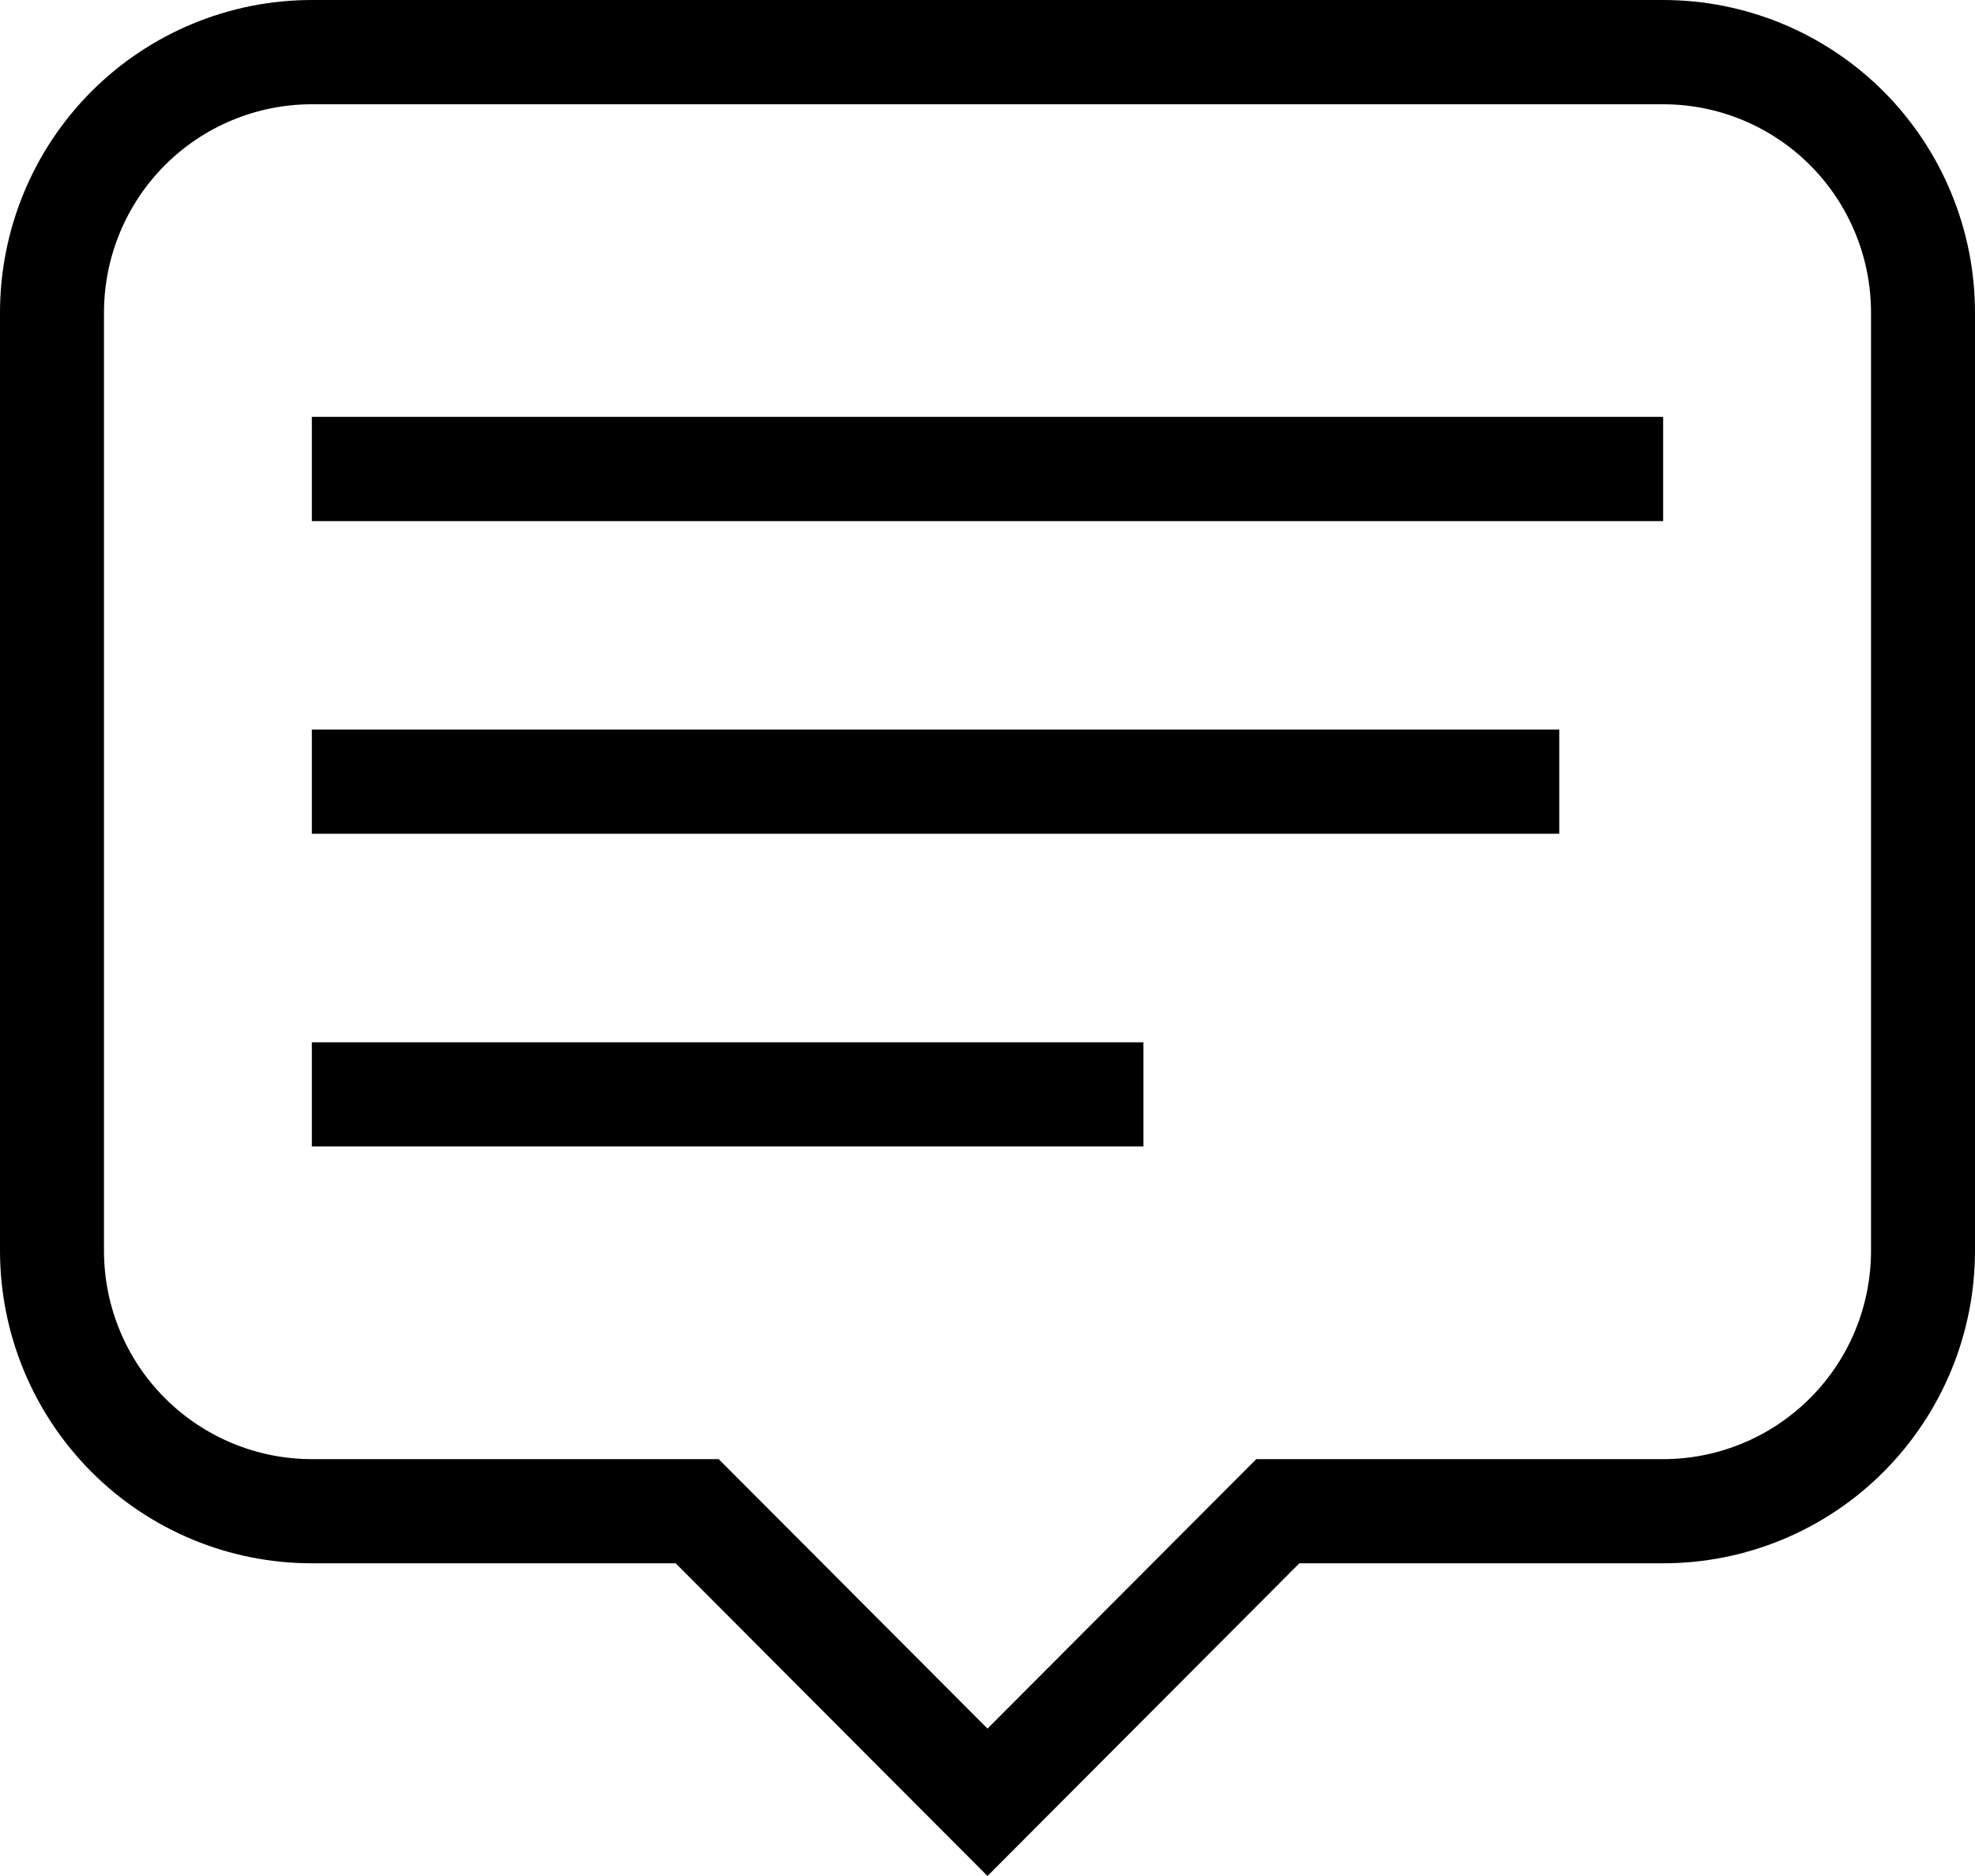 <svg width="20" height="19" viewBox="0 0 20 19" fill="none" xmlns="http://www.w3.org/2000/svg">
<path d="M3.158 0H16.842C17.68 0 18.483 0.334 19.075 0.927C19.667 1.521 20 2.327 20 3.167V12.667C20 13.507 19.667 14.312 19.075 14.906C18.483 15.5 17.68 15.833 16.842 15.833H13.158L10 19L6.842 15.833H3.158C2.32 15.833 1.517 15.5 0.925 14.906C0.333 14.312 0 13.507 0 12.667V3.167C0 2.327 0.333 1.521 0.925 0.927C1.517 0.334 2.32 0 3.158 0ZM3.158 1.056C2.6 1.056 2.064 1.278 1.669 1.674C1.274 2.07 1.053 2.607 1.053 3.167V12.667C1.053 13.227 1.274 13.764 1.669 14.159C2.064 14.555 2.6 14.778 3.158 14.778H7.278L10 17.507L12.722 14.778H16.842C17.401 14.778 17.936 14.555 18.331 14.159C18.726 13.764 18.947 13.227 18.947 12.667V3.167C18.947 2.607 18.726 2.07 18.331 1.674C17.936 1.278 17.401 1.056 16.842 1.056H3.158ZM3.158 4.222H16.842V5.278H3.158V4.222ZM3.158 7.389H15.79V8.444H3.158V7.389ZM3.158 10.556H11.579V11.611H3.158V10.556Z" fill="black"/>
</svg>